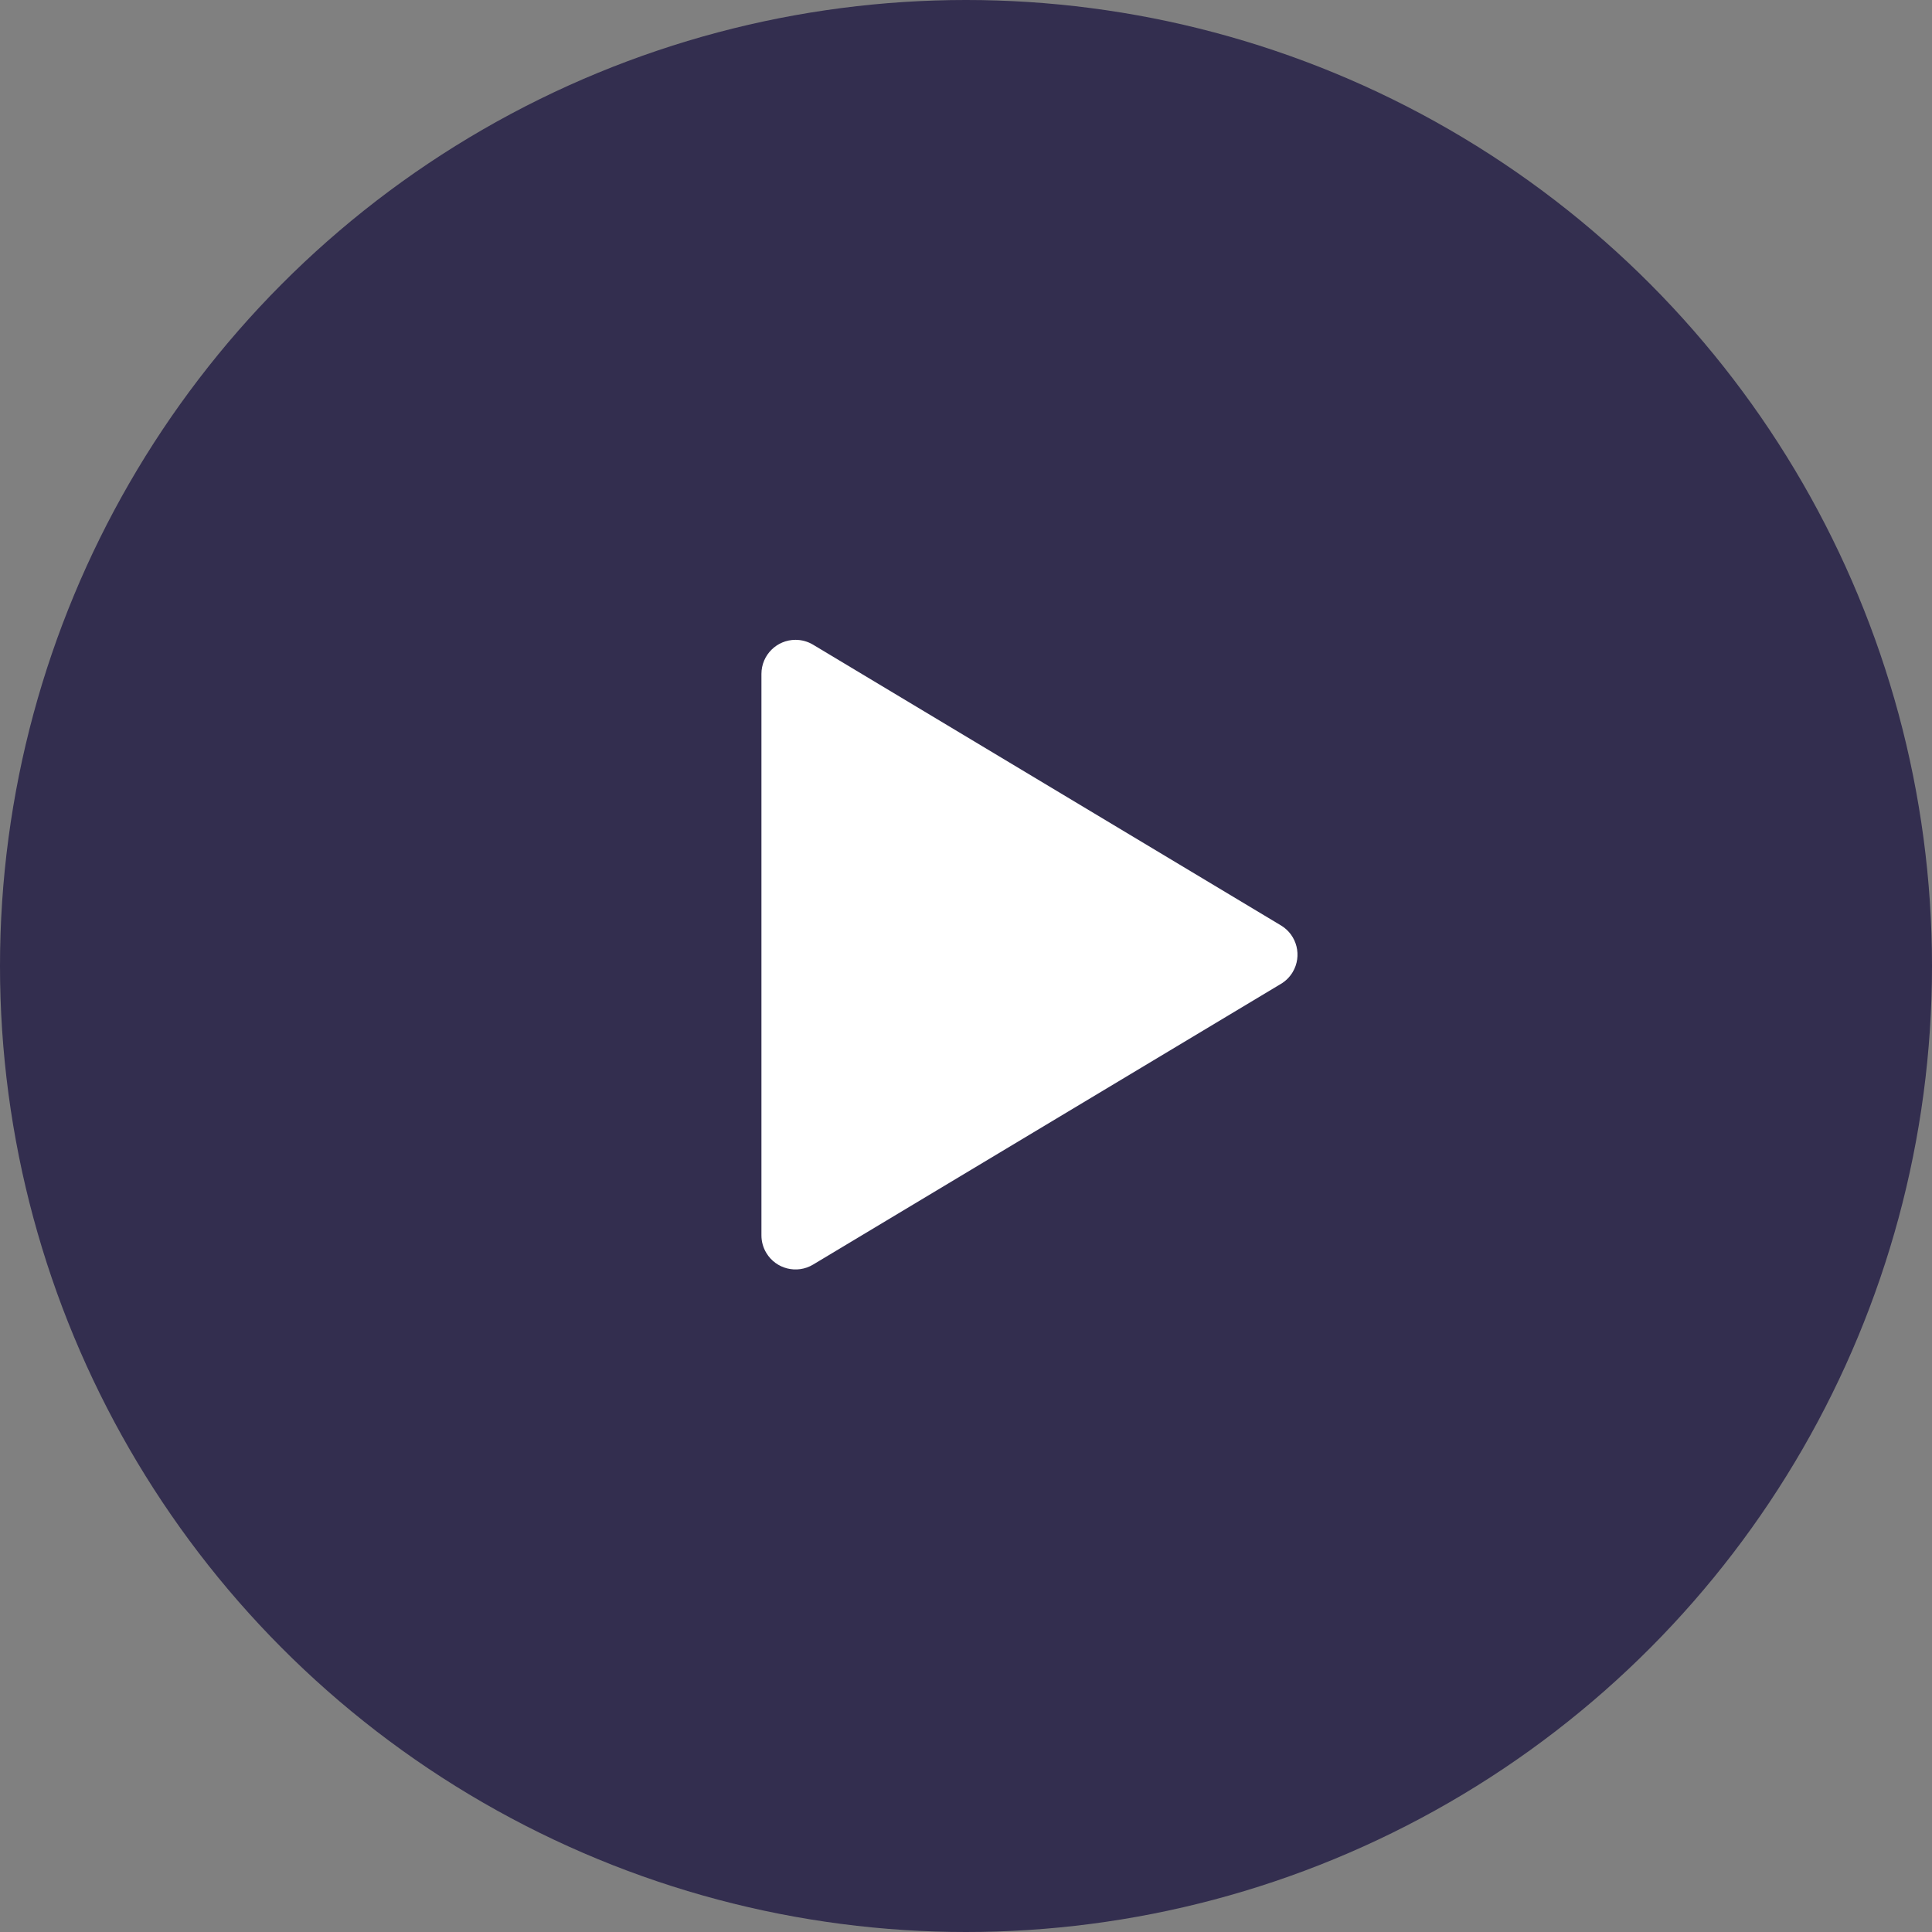 <svg xmlns="http://www.w3.org/2000/svg" width="170" height="170" viewBox="0 0 170 170">
    <rect x="0" y="0" width="170" height="170" fill="#808080" stroke="none"/>
    <g fill="none" fill-rule="evenodd">
        <circle cx="85" cy="85" r="85" fill="#100A39" fill-opacity=".69"/>
        <path fill="#FFF" d="M112.713 86.572l-41.17 24.702c-1.42.852-3.263.392-4.115-1.03-.28-.465-.428-.999-.428-1.543V59.3c0-1.657 1.343-3 3-3 .544 0 1.077.147 1.543.427l41.17 24.702c1.42.852 1.881 2.695 1.029 4.115-.254.423-.607.776-1.03 1.03z"/>
    </g>
</svg>
